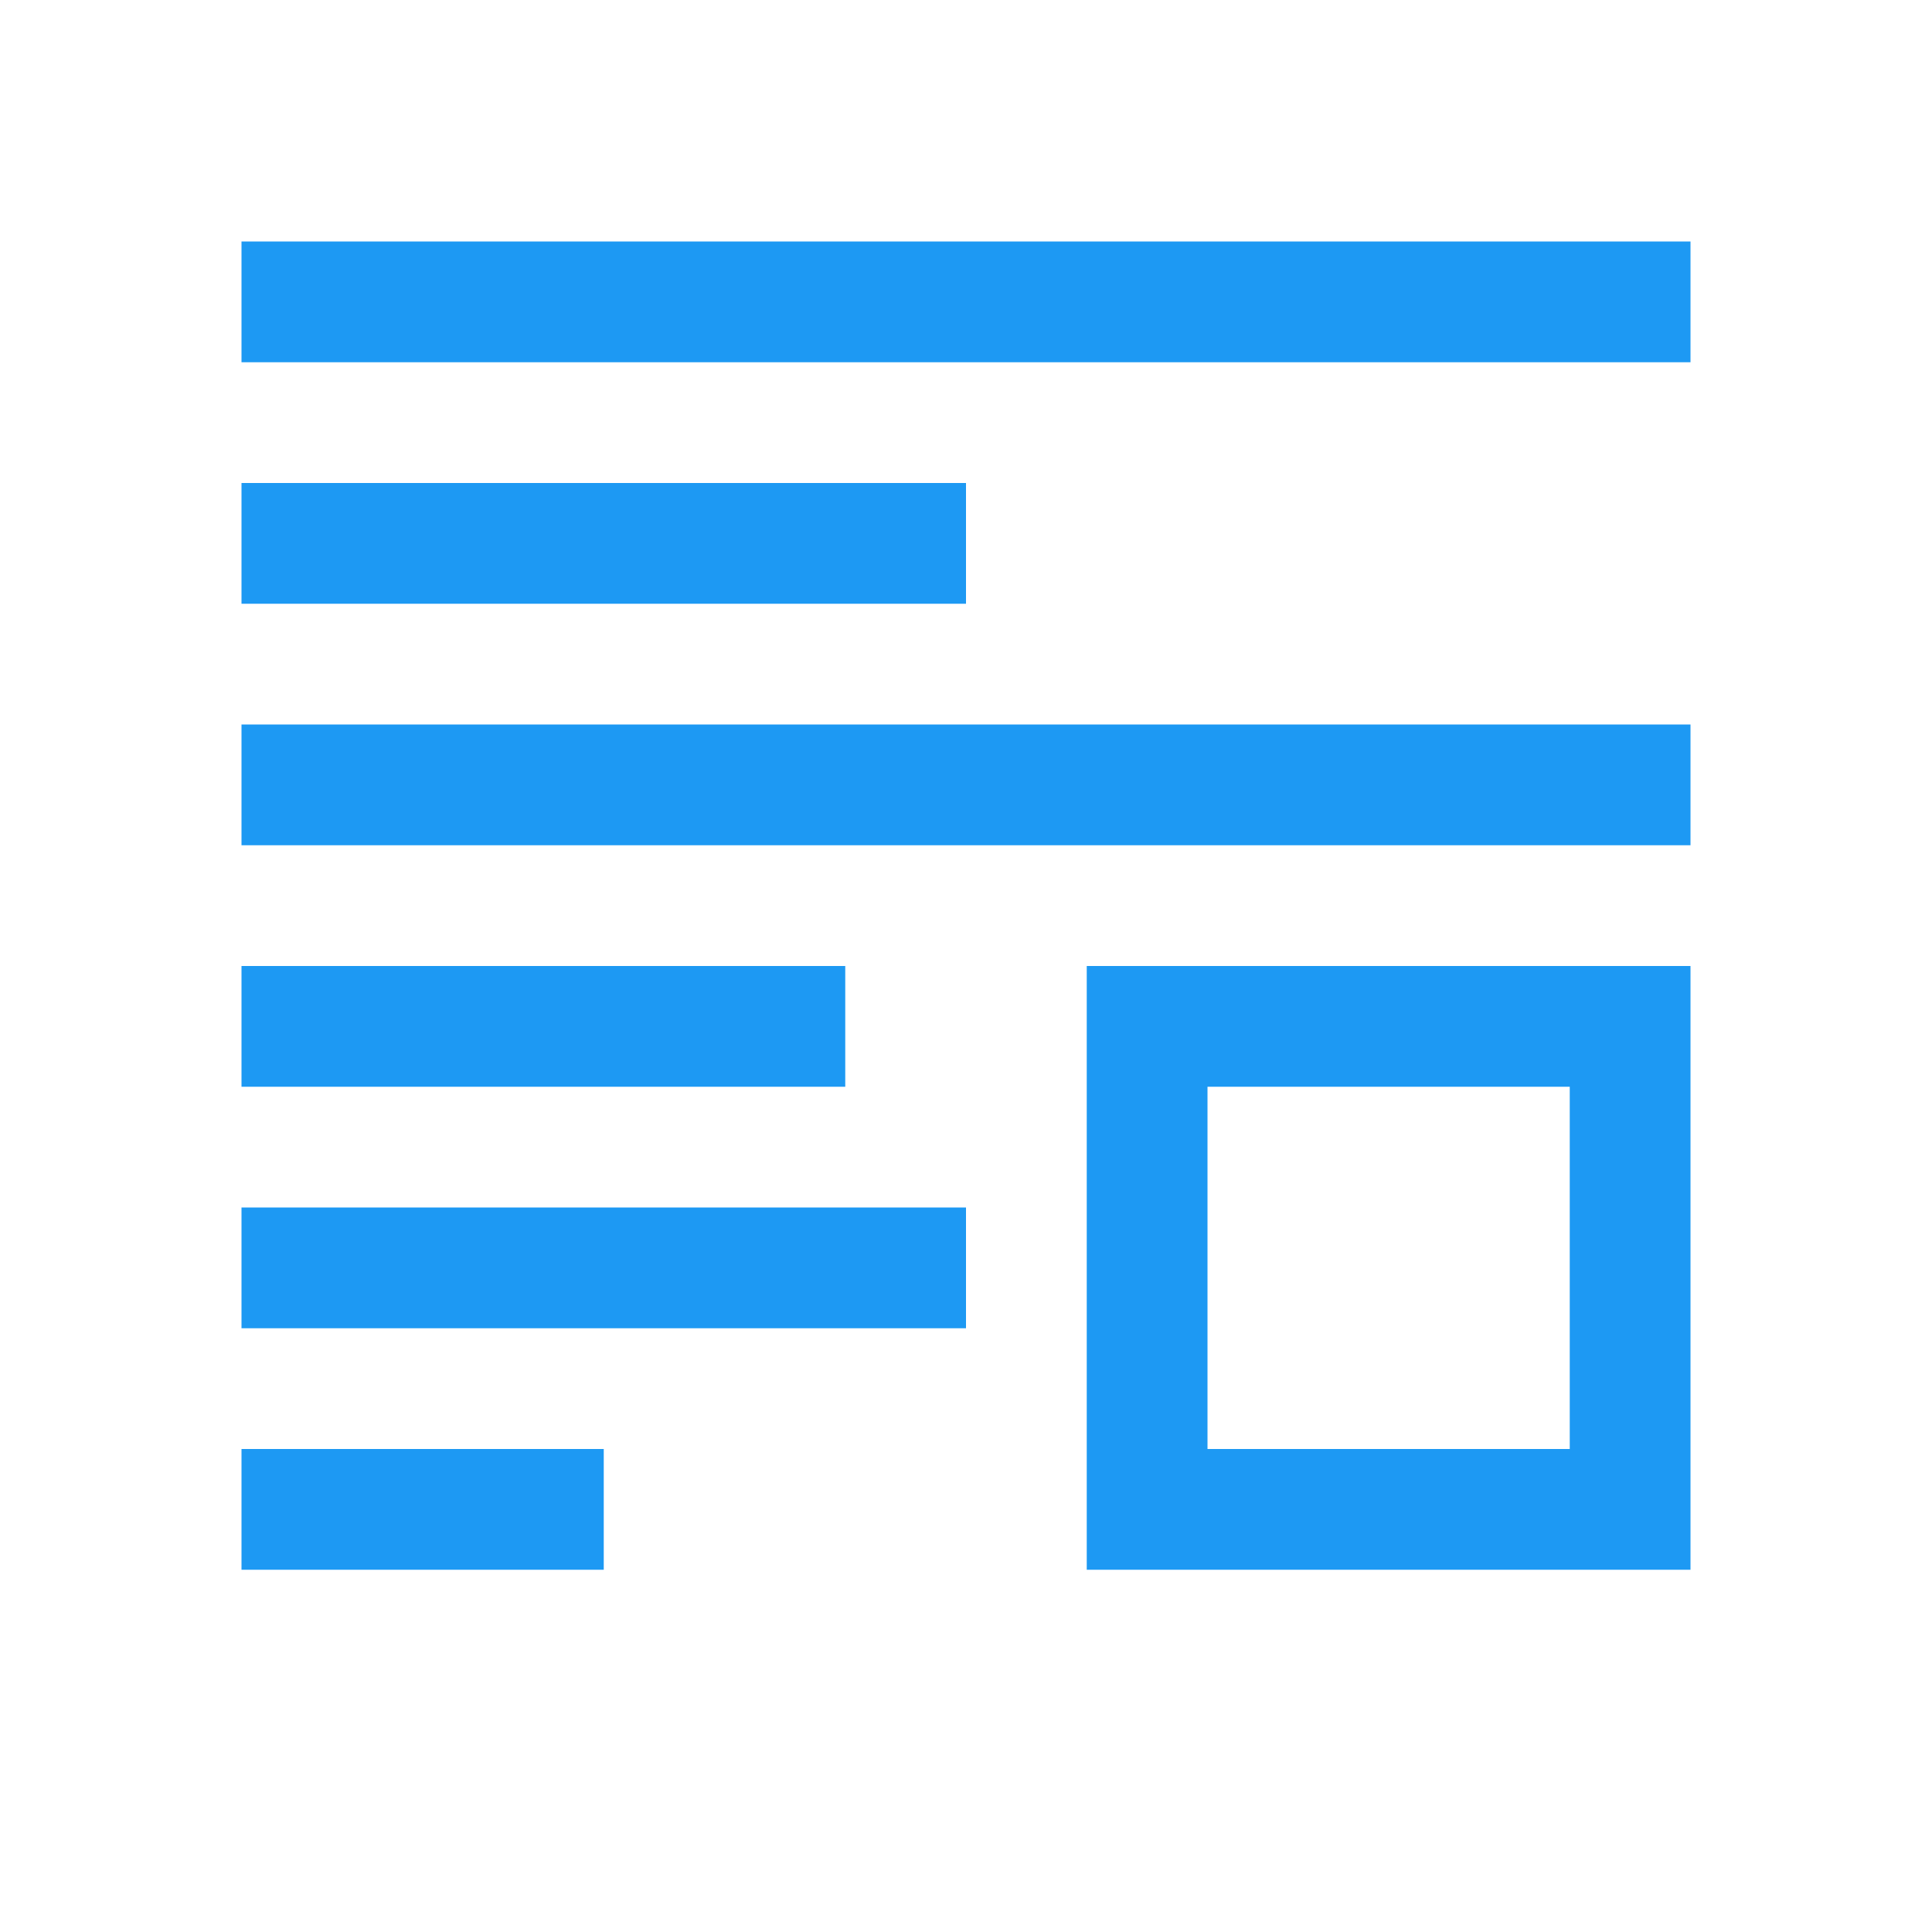 <svg xmlns="http://www.w3.org/2000/svg" width="16" height="16"><path d="M2 2v1h12V2H2zm0 2v1h6V4H2zm0 2v1h12V6H2zm0 2v1h5V8H2zm7 0v5h5V8H9zm1 1h3v3h-3V9zm-8 1v1h6v-1H2zm0 2v1h3v-1H2z" fill="#1d99f3"/></svg>